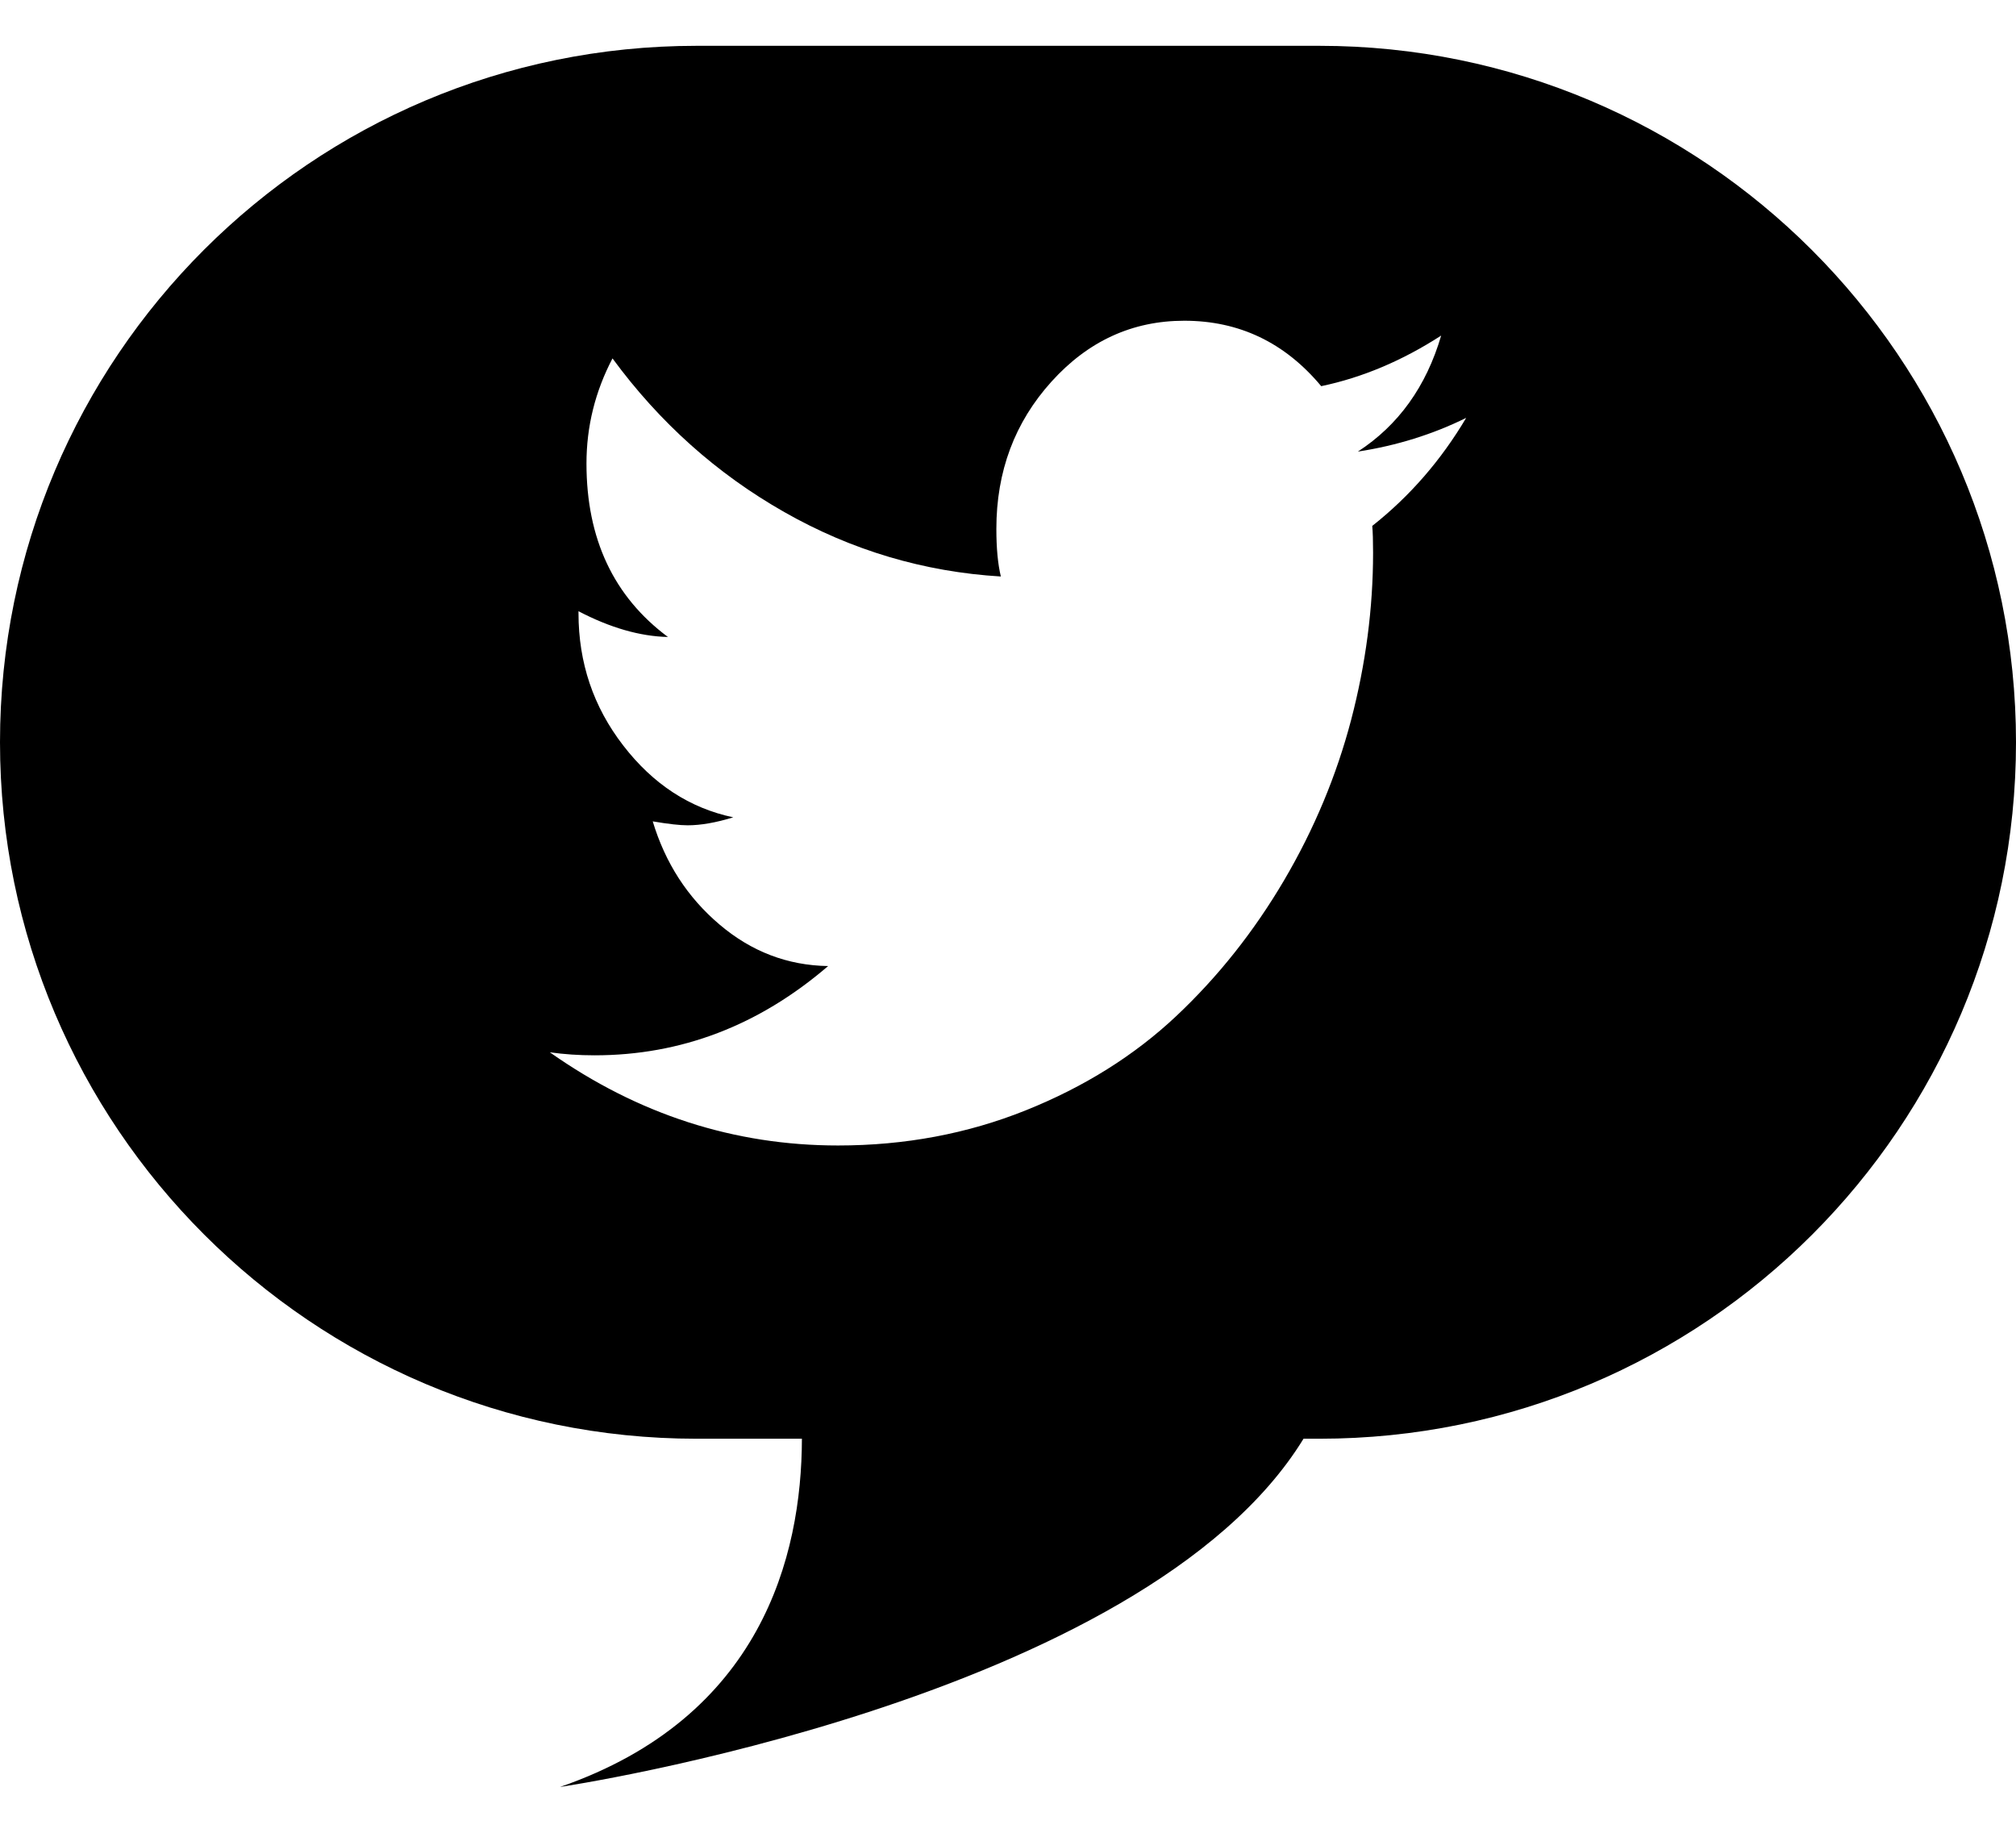 <?xml version="1.0" encoding="UTF-8" standalone="no"?>
<svg width="22px" height="20px" viewBox="0 0 22 20" version="1.1" xmlns="http://www.w3.org/2000/svg" xmlns:xlink="http://www.w3.org/1999/xlink" xmlns:sketch="http://www.bohemiancoding.com/sketch/ns">
    <!-- Generator: Sketch 3.4.2 (15855) - http://www.bohemiancoding.com/sketch -->
    <title>helper</title>
    <desc>Created with Sketch.</desc>
    <defs></defs>
    <g id="Page-1" stroke="none" stroke-width="1" fill="none" fill-rule="evenodd" sketch:type="MSPage">
        <g id="source-cards@2x" sketch:type="MSArtboardGroup" transform="translate(-707, -572)" fill="#000000">
            <g id="source-reduced-6" sketch:type="MSLayerGroup" transform="translate(623.5, 544)">
                <path d="M97.725,43.7 L97.898,43.7 C102.099,43.7 105.5,40.297 105.5,36.1 C105.5,31.911 102.096,28.5 97.898,28.5 L91.102,28.5 C86.901,28.5 83.5,31.903 83.5,36.1 C83.5,40.289 86.904,43.7 91.102,43.7 L92.251,43.7 C92.248,44.988 91.804,46.742 89.611,47.5 C89.611,47.5 95.973,46.558 97.725,43.7 Z M98.475,33.739 C98.481,33.804 98.484,33.901 98.484,34.031 C98.484,34.637 98.404,35.245 98.245,35.854 C98.085,36.463 97.841,37.048 97.513,37.606 C97.184,38.165 96.792,38.659 96.336,39.088 C95.88,39.517 95.333,39.86 94.695,40.116 C94.057,40.372 93.374,40.5 92.645,40.5 C91.512,40.5 90.463,40.161 89.5,39.483 C89.656,39.505 89.819,39.516 89.988,39.516 C90.932,39.516 91.782,39.191 92.537,38.542 C92.094,38.535 91.699,38.384 91.351,38.088 C91.002,37.792 90.76,37.417 90.623,36.963 C90.792,36.992 90.919,37.006 91.004,37.006 C91.147,37.006 91.313,36.977 91.502,36.919 C91.027,36.819 90.626,36.557 90.301,36.135 C89.975,35.713 89.813,35.232 89.813,34.691 L89.813,34.67 C90.158,34.85 90.483,34.944 90.789,34.951 C90.197,34.511 89.9,33.88 89.9,33.058 C89.9,32.654 89.995,32.272 90.184,31.911 C90.698,32.611 91.323,33.17 92.059,33.588 C92.794,34.006 93.582,34.24 94.422,34.291 C94.389,34.154 94.373,33.981 94.373,33.772 C94.373,33.144 94.573,32.609 94.974,32.165 C95.374,31.722 95.857,31.5 96.424,31.5 C97.023,31.5 97.521,31.738 97.918,32.214 C98.367,32.12 98.803,31.936 99.227,31.662 C99.064,32.218 98.761,32.64 98.318,32.928 C98.741,32.863 99.135,32.74 99.5,32.56 C99.226,33.022 98.885,33.415 98.475,33.739 Z" id="helper" sketch:type="MSShapeGroup"></path>
            </g>
        </g>
    </g>
</svg>